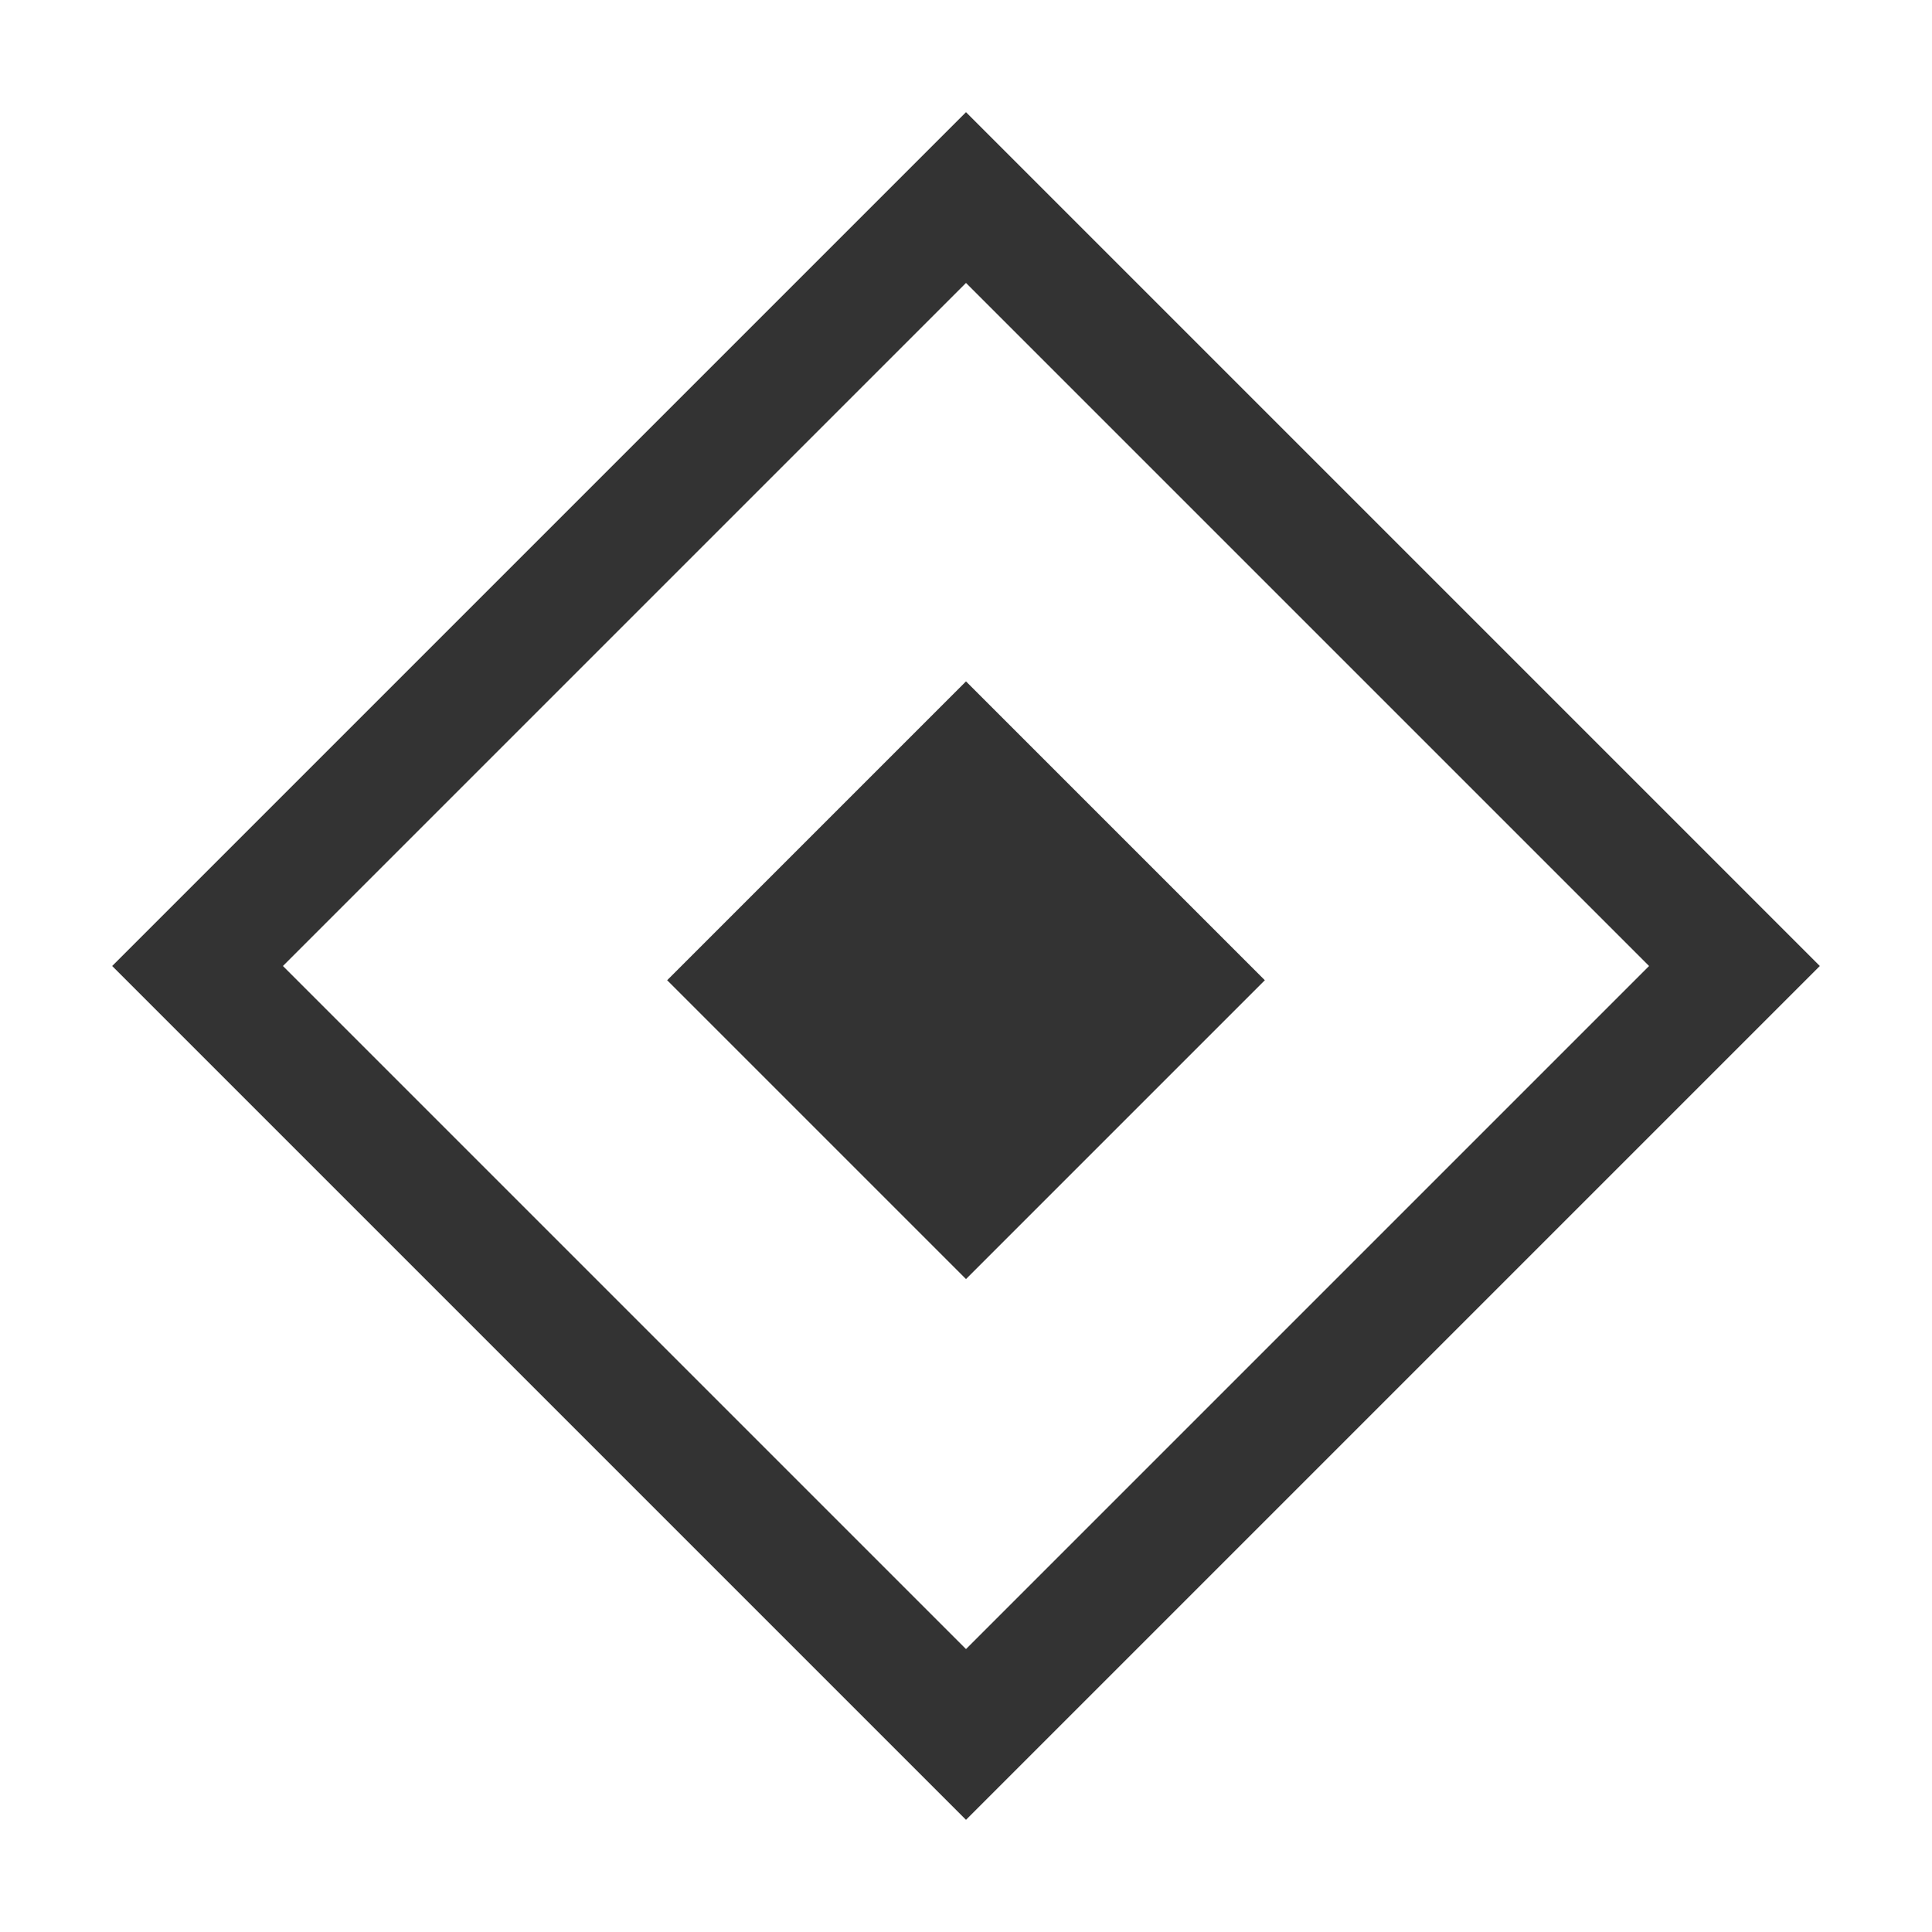 <?xml version="1.0" encoding="UTF-8" standalone="no"?>
<svg width="80px" height="80px" viewBox="0 0 80 80" version="1.1" xmlns="http://www.w3.org/2000/svg" xmlns:xlink="http://www.w3.org/1999/xlink">
    <!-- Generator: Sketch 50.2 (55047) - http://www.bohemiancoding.com/sketch -->
    <title>Custom Preset 2</title>
    <desc>Created with Sketch.</desc>
    <defs></defs>
    <g id="Custom-Preset-2" stroke="none" stroke-width="1" fill="none" fill-rule="evenodd">
        <g id="Group" transform="translate(-4, -3)">
            <g id="Group-5" transform="translate(44, 43) rotate(45) translate(-44, -43) translate(19, 18)">
                <rect id="Rectangle-6" stroke="#333333" stroke-width="5" x="2.5" y="2.5" width="45" height="45"></rect>
                <rect id="Rectangle-7" fill="#333333" x="16.667" y="16.667" width="17.5" height="17.5"></rect>
            </g>
        </g>
    </g>
</svg>